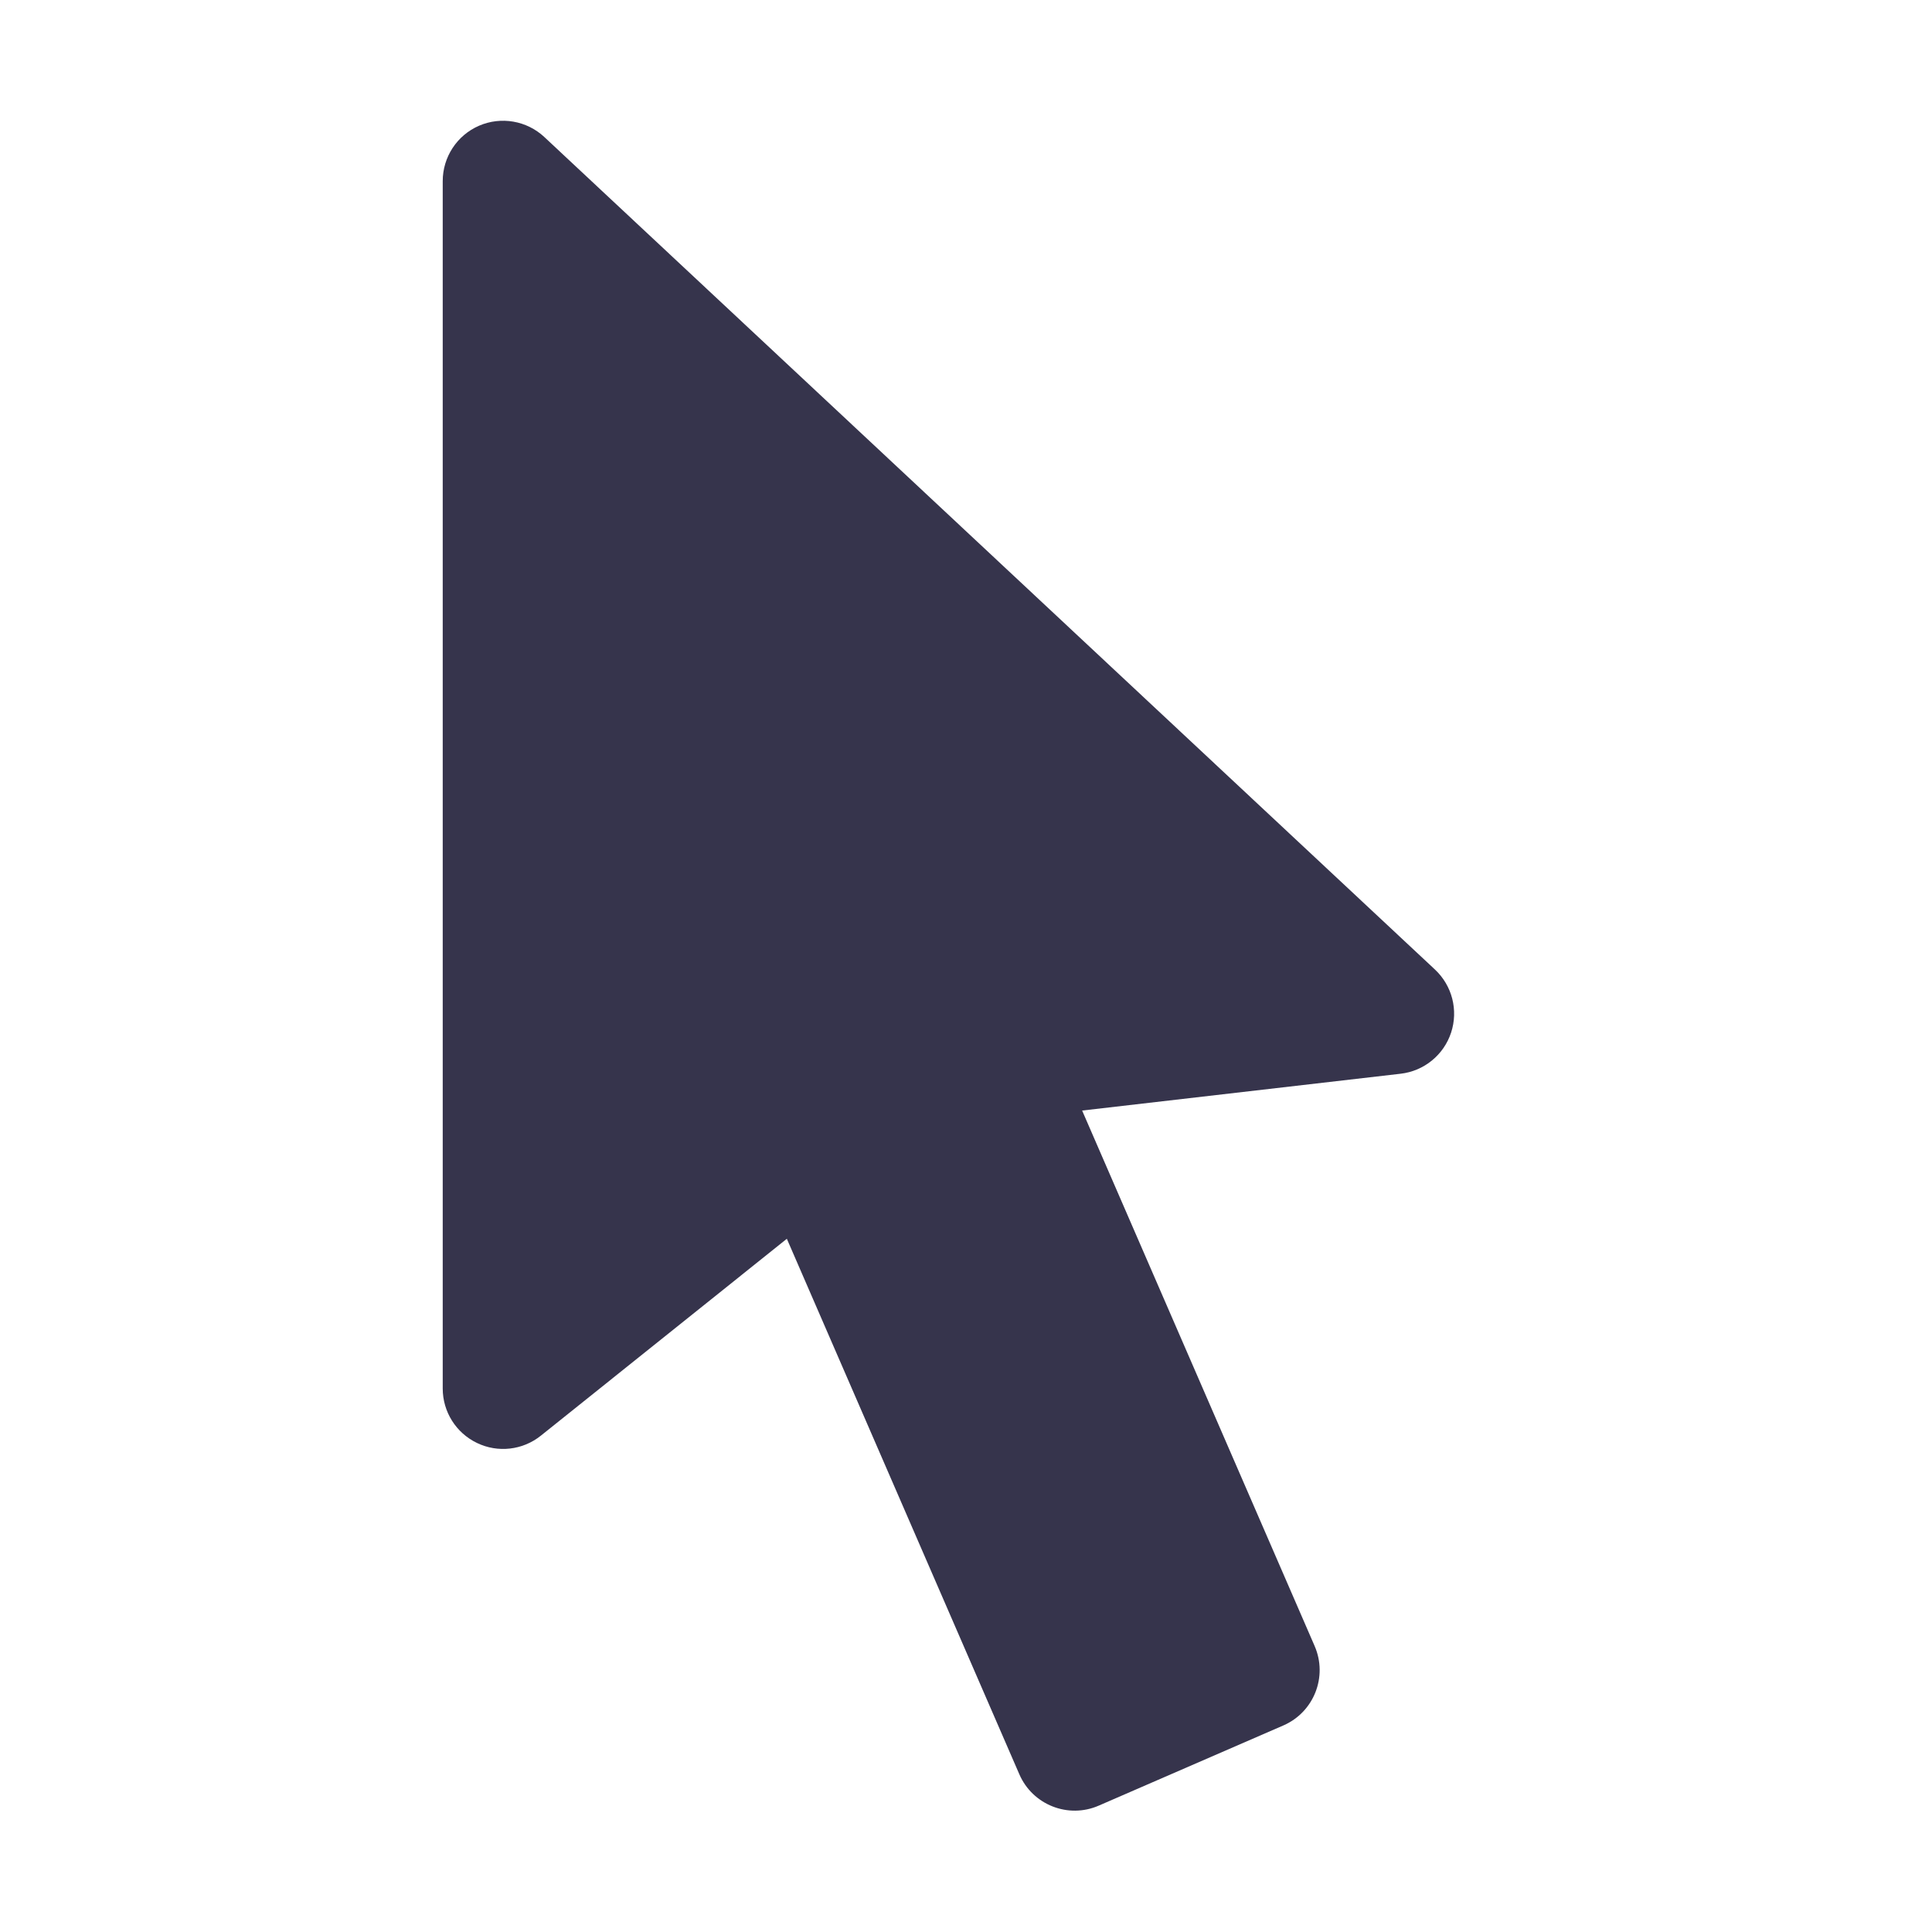 <svg xmlns="http://www.w3.org/2000/svg" xmlns:xlink="http://www.w3.org/1999/xlink" viewBox="0,0,256,256" width="30px" height="30px" fill-rule="nonzero"><g fill="#36344c" fill-rule="nonzero" stroke="none" stroke-width="1" stroke-linecap="butt" stroke-linejoin="miter" stroke-miterlimit="10" stroke-dasharray="" stroke-dashoffset="0" font-family="none" font-weight="none" font-size="none" text-anchor="none" style="mix-blend-mode: normal"><g transform="scale(5.333,5.333)"><path d="M35.654,24.09l-22.13,-20.686c-0.437,-0.407 -1.074,-0.517 -1.622,-0.28c-0.548,0.238 -0.902,0.778 -0.902,1.376v30c0,0.577 0.331,1.103 0.851,1.352c0.519,0.251 1.137,0.18 1.587,-0.181l6.112,-4.892l5.777,13.306c0.33,0.76 1.214,1.109 1.973,0.778l4.586,-1.992c0.76,-0.33 1.108,-1.213 0.778,-1.973l-3.044,-7.011l-2.733,-6.294l7.914,-0.915c0.581,-0.067 1.07,-0.466 1.253,-1.021c0.183,-0.557 0.027,-1.167 -0.4,-1.567z"></path></g></g></svg>